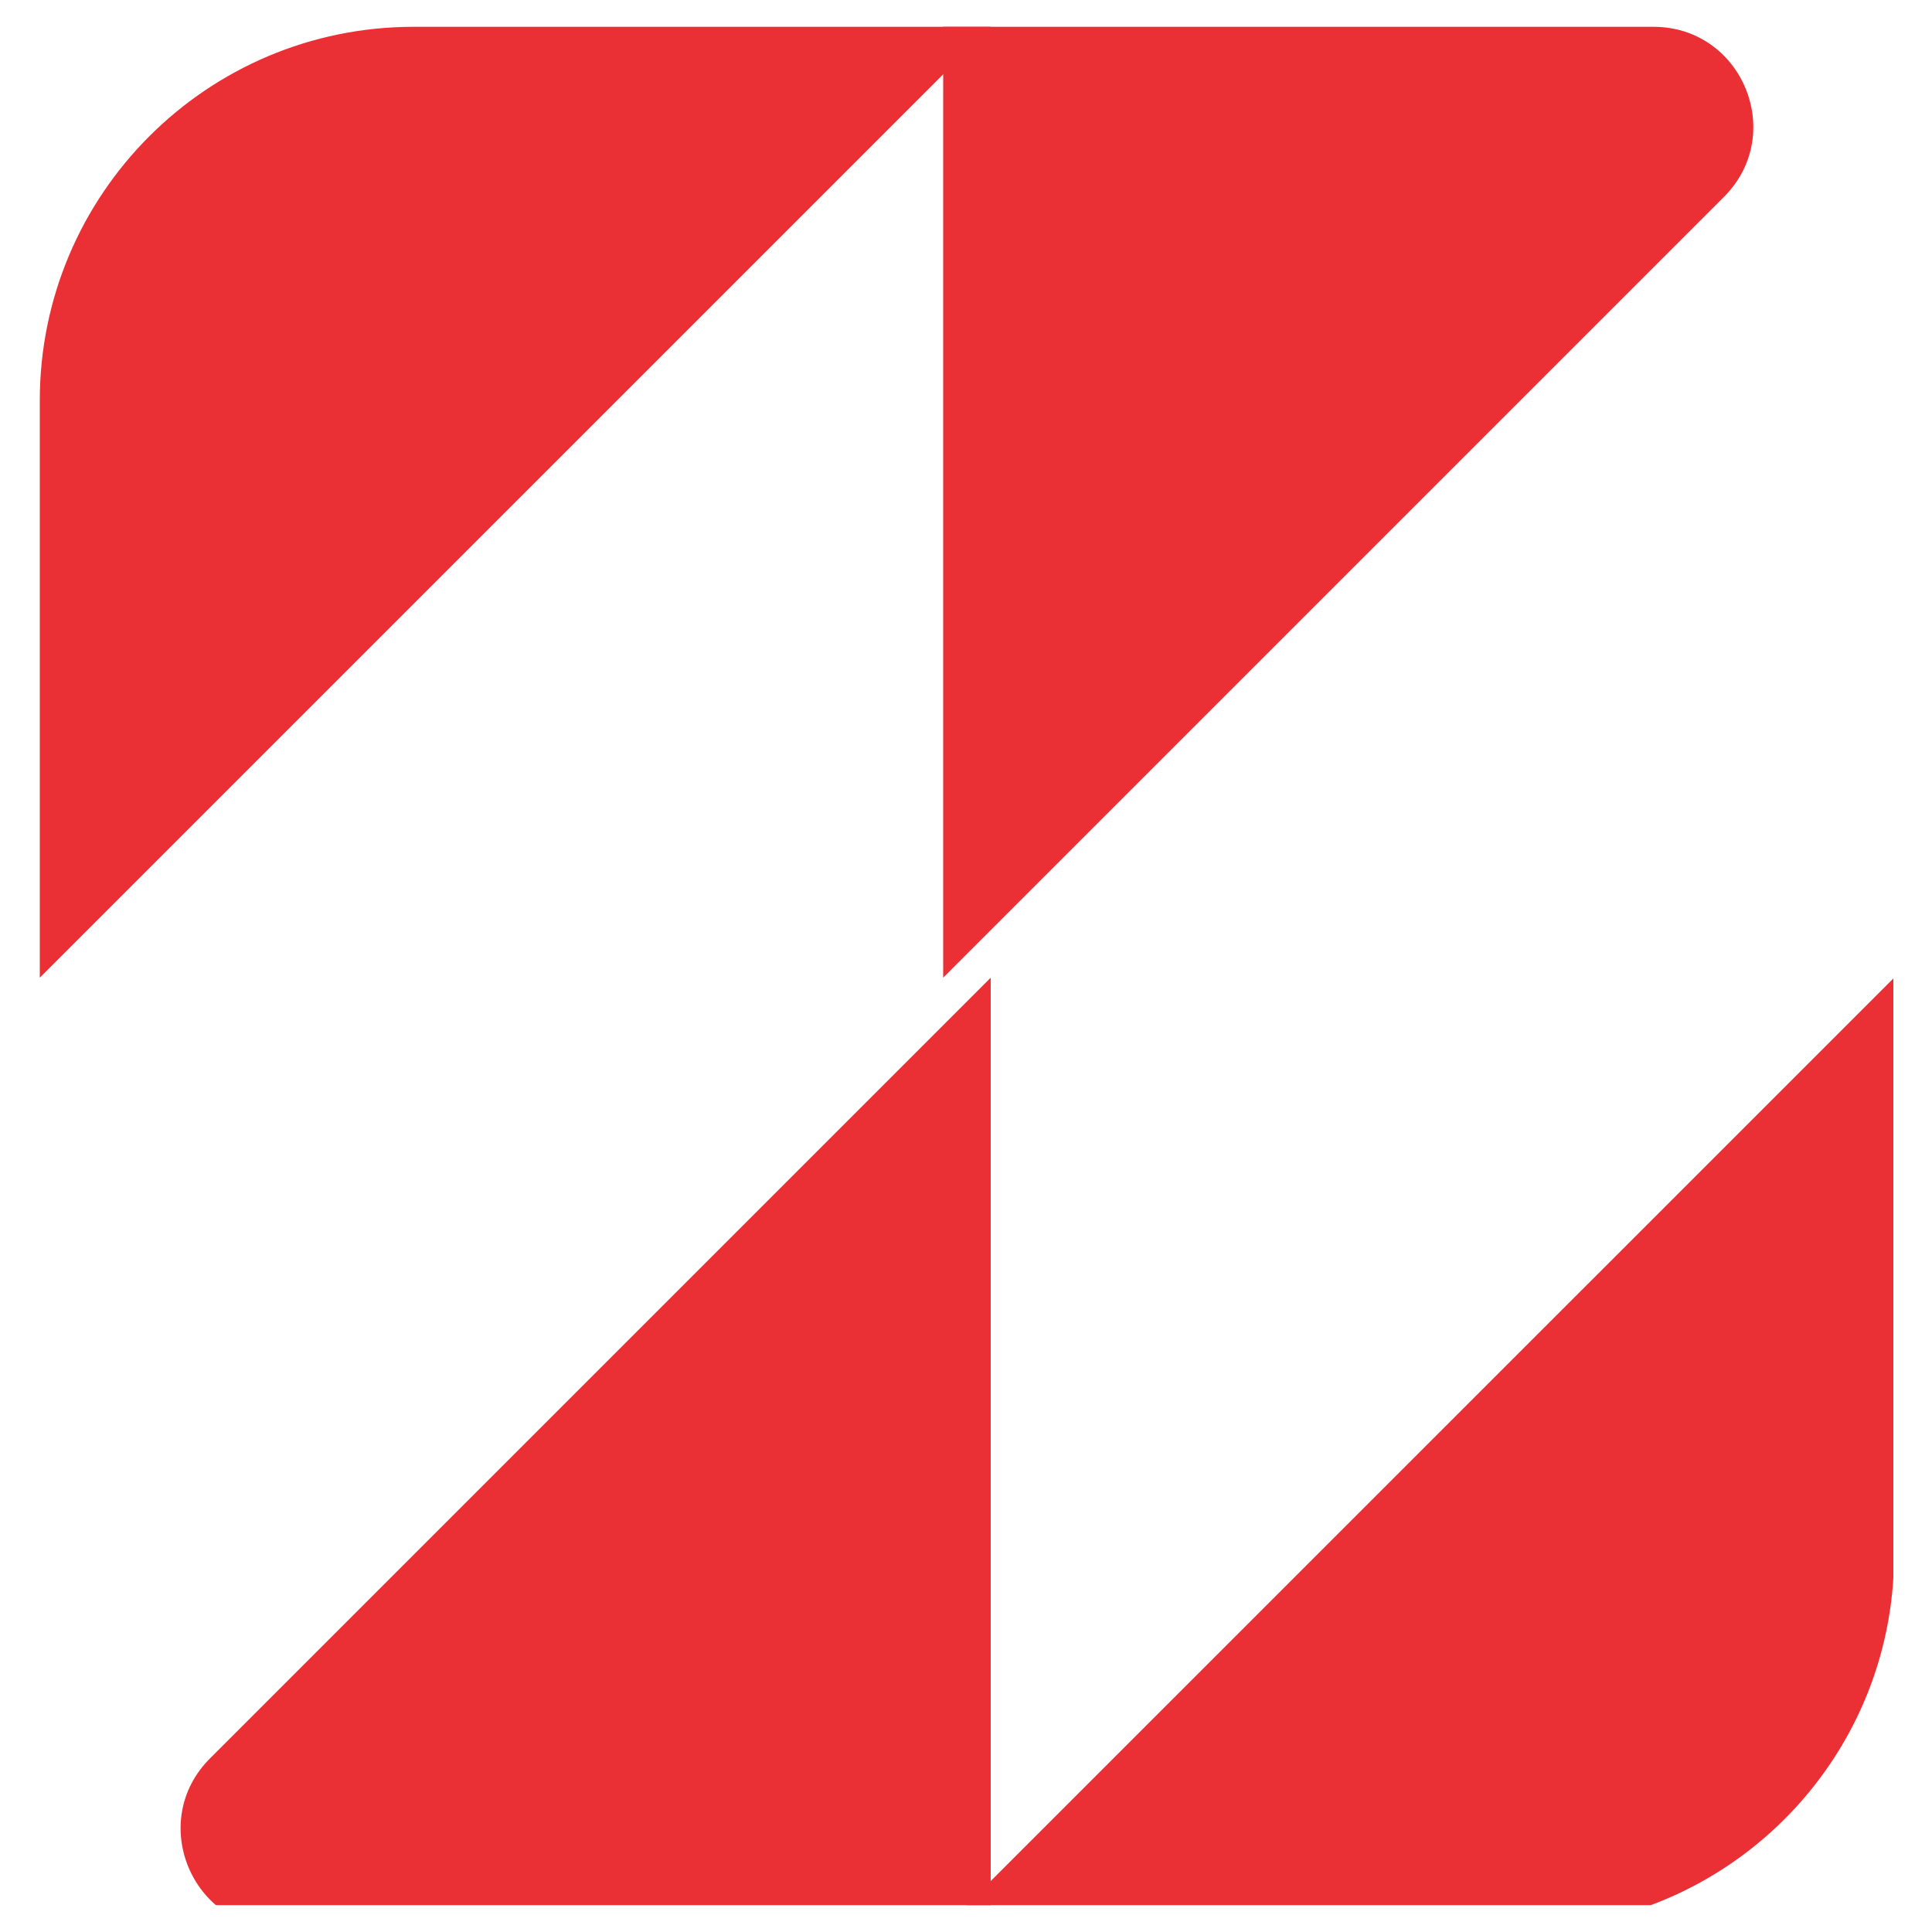 <svg width="32" height="32" viewBox="0 0 32 32" fill="none" xmlns="http://www.w3.org/2000/svg">
<g clip-path="url(#clip0_857_6348)">
<path d="M15.622 0.444L15.622 16.193L28.553 3.262C29.594 2.222 28.857 0.444 27.386 0.444L15.622 0.444Z" fill="#EA3035"/>
<path d="M6.851 0.444C3.432 0.444 0.659 3.216 0.659 6.635L0.659 16.193L16.409 0.444L6.851 0.444Z" fill="#EA3035"/>
<path d="M16.409 31.943L16.409 16.194L3.478 29.125C2.438 30.165 3.175 31.943 4.646 31.943H16.409Z" fill="#EA3035"/>
<path d="M25.18 31.943C28.6 31.943 31.372 29.171 31.372 25.752L31.372 16.194L15.622 31.943L25.18 31.943Z" fill="#EA3035"/>
</g>
<defs>
<clipPath id="clip0_857_6348">
<rect width="30.699" height="31.111" fill="white" transform="translate(0.661 0.444)"/>
</clipPath>
</defs>
</svg>
